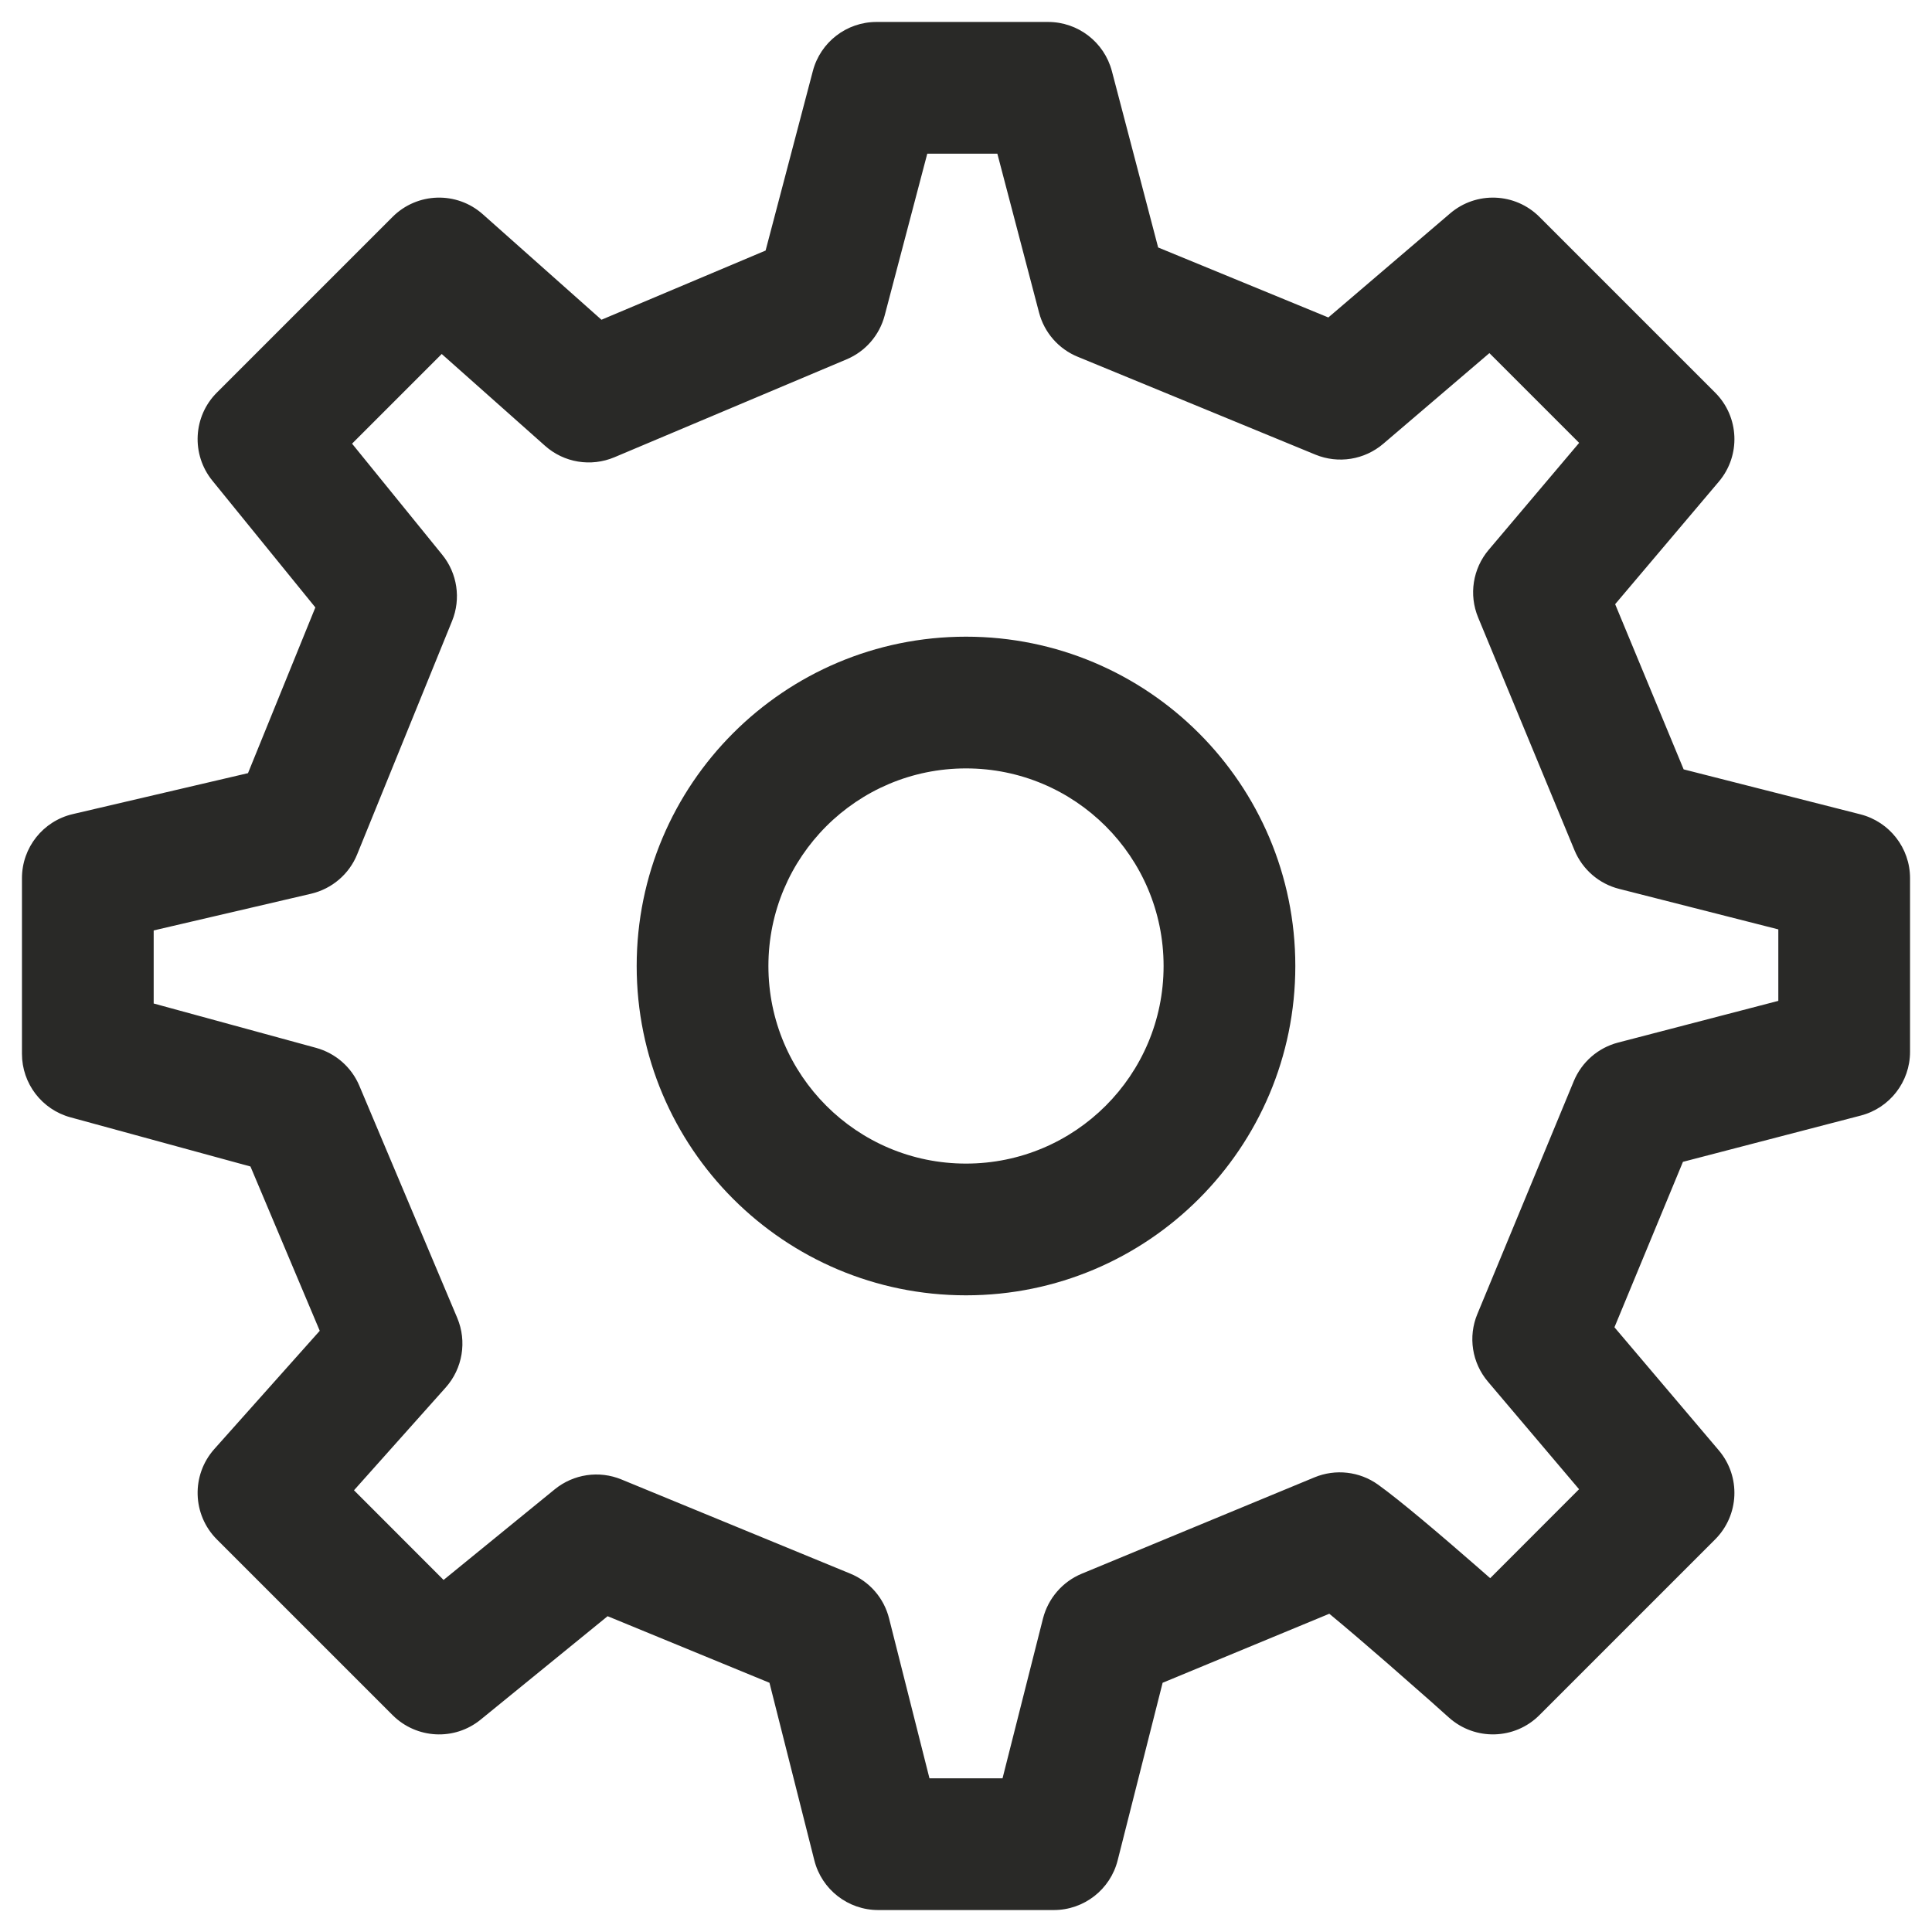 <svg width="22" height="22" viewBox="0 0 22 22" fill="none"
    xmlns="http://www.w3.org/2000/svg">
    <path fill-rule="evenodd" clip-rule="evenodd" d="M9.981 0.25C9.64 0.25 9.342 0.48 9.256 0.809L8.718 2.853L6.849 3.641L5.498 2.44C5.202 2.176 4.751 2.189 4.47 2.47L2.47 4.47C2.198 4.741 2.176 5.175 2.418 5.473L3.591 6.917L2.824 8.804L0.83 9.27C0.49 9.349 0.25 9.651 0.25 10V12C0.25 12.338 0.476 12.634 0.802 12.723L2.852 13.283L3.641 15.154L2.44 16.501C2.176 16.798 2.189 17.249 2.47 17.53L4.47 19.53C4.742 19.802 5.176 19.825 5.474 19.581L6.919 18.404L8.762 19.162L9.273 21.184C9.357 21.517 9.657 21.75 10 21.75H12C12.343 21.75 12.643 21.517 12.727 21.184L13.239 19.162L15.137 18.376C15.331 18.536 15.569 18.74 15.801 18.942C15.989 19.106 16.164 19.26 16.292 19.373C16.356 19.43 16.408 19.477 16.444 19.509L16.499 19.558C16.796 19.824 17.249 19.812 17.53 19.53L19.53 17.53C19.806 17.254 19.825 16.813 19.572 16.515L18.384 15.114L19.164 13.23L21.189 12.703C21.519 12.617 21.75 12.319 21.75 11.977L21.75 10C21.75 9.657 21.517 9.358 21.185 9.273L19.172 8.761L18.392 6.88L19.573 5.484C19.825 5.186 19.806 4.745 19.53 4.47L17.53 2.47C17.253 2.193 16.81 2.176 16.513 2.43L15.126 3.615L13.188 2.818L12.661 0.809C12.574 0.48 12.276 0.25 11.935 0.25H9.981ZM10.074 3.592L10.559 1.75H11.357L11.832 3.56C11.892 3.788 12.055 3.974 12.273 4.063L14.979 5.177C15.24 5.284 15.538 5.236 15.752 5.053L16.96 4.021L17.982 5.043L16.952 6.261C16.771 6.475 16.724 6.772 16.832 7.032L17.929 9.682C18.02 9.901 18.208 10.064 18.438 10.122L20.25 10.583L20.25 11.397L18.425 11.872C18.198 11.931 18.011 12.094 17.921 12.311L16.823 14.963C16.715 15.222 16.762 15.52 16.944 15.734L17.981 16.958L16.969 17.971C16.91 17.919 16.849 17.865 16.786 17.811C16.413 17.486 15.948 17.089 15.691 16.905C15.481 16.755 15.207 16.724 14.968 16.823L12.318 17.92C12.099 18.011 11.936 18.2 11.877 18.429L11.416 20.25H10.584L10.124 18.429C10.066 18.198 9.902 18.009 9.682 17.919L7.077 16.847C6.822 16.742 6.531 16.785 6.317 16.959L5.051 17.991L4.031 16.97L5.076 15.799C5.268 15.583 5.319 15.275 5.207 15.008L4.092 12.364C4.003 12.152 3.821 11.993 3.599 11.932L1.75 11.427V10.595L3.543 10.177C3.78 10.121 3.976 9.954 4.067 9.729L5.148 7.071C5.251 6.818 5.208 6.528 5.035 6.316L4.009 5.052L5.03 4.031L6.206 5.076C6.422 5.269 6.729 5.319 6.996 5.207L9.64 4.092C9.855 4.002 10.015 3.817 10.074 3.592ZM8.75 11C8.75 9.757 9.757 8.75 11 8.75C12.243 8.75 13.25 9.757 13.25 11C13.25 12.243 12.243 13.25 11 13.25C9.757 13.25 8.75 12.243 8.75 11ZM11 7.25C8.929 7.25 7.25 8.929 7.25 11C7.25 13.071 8.929 14.75 11 14.75C13.071 14.75 14.75 13.071 14.75 11C14.75 8.929 13.071 7.25 11 7.25Z" fill="#292927"/>
</svg>
    